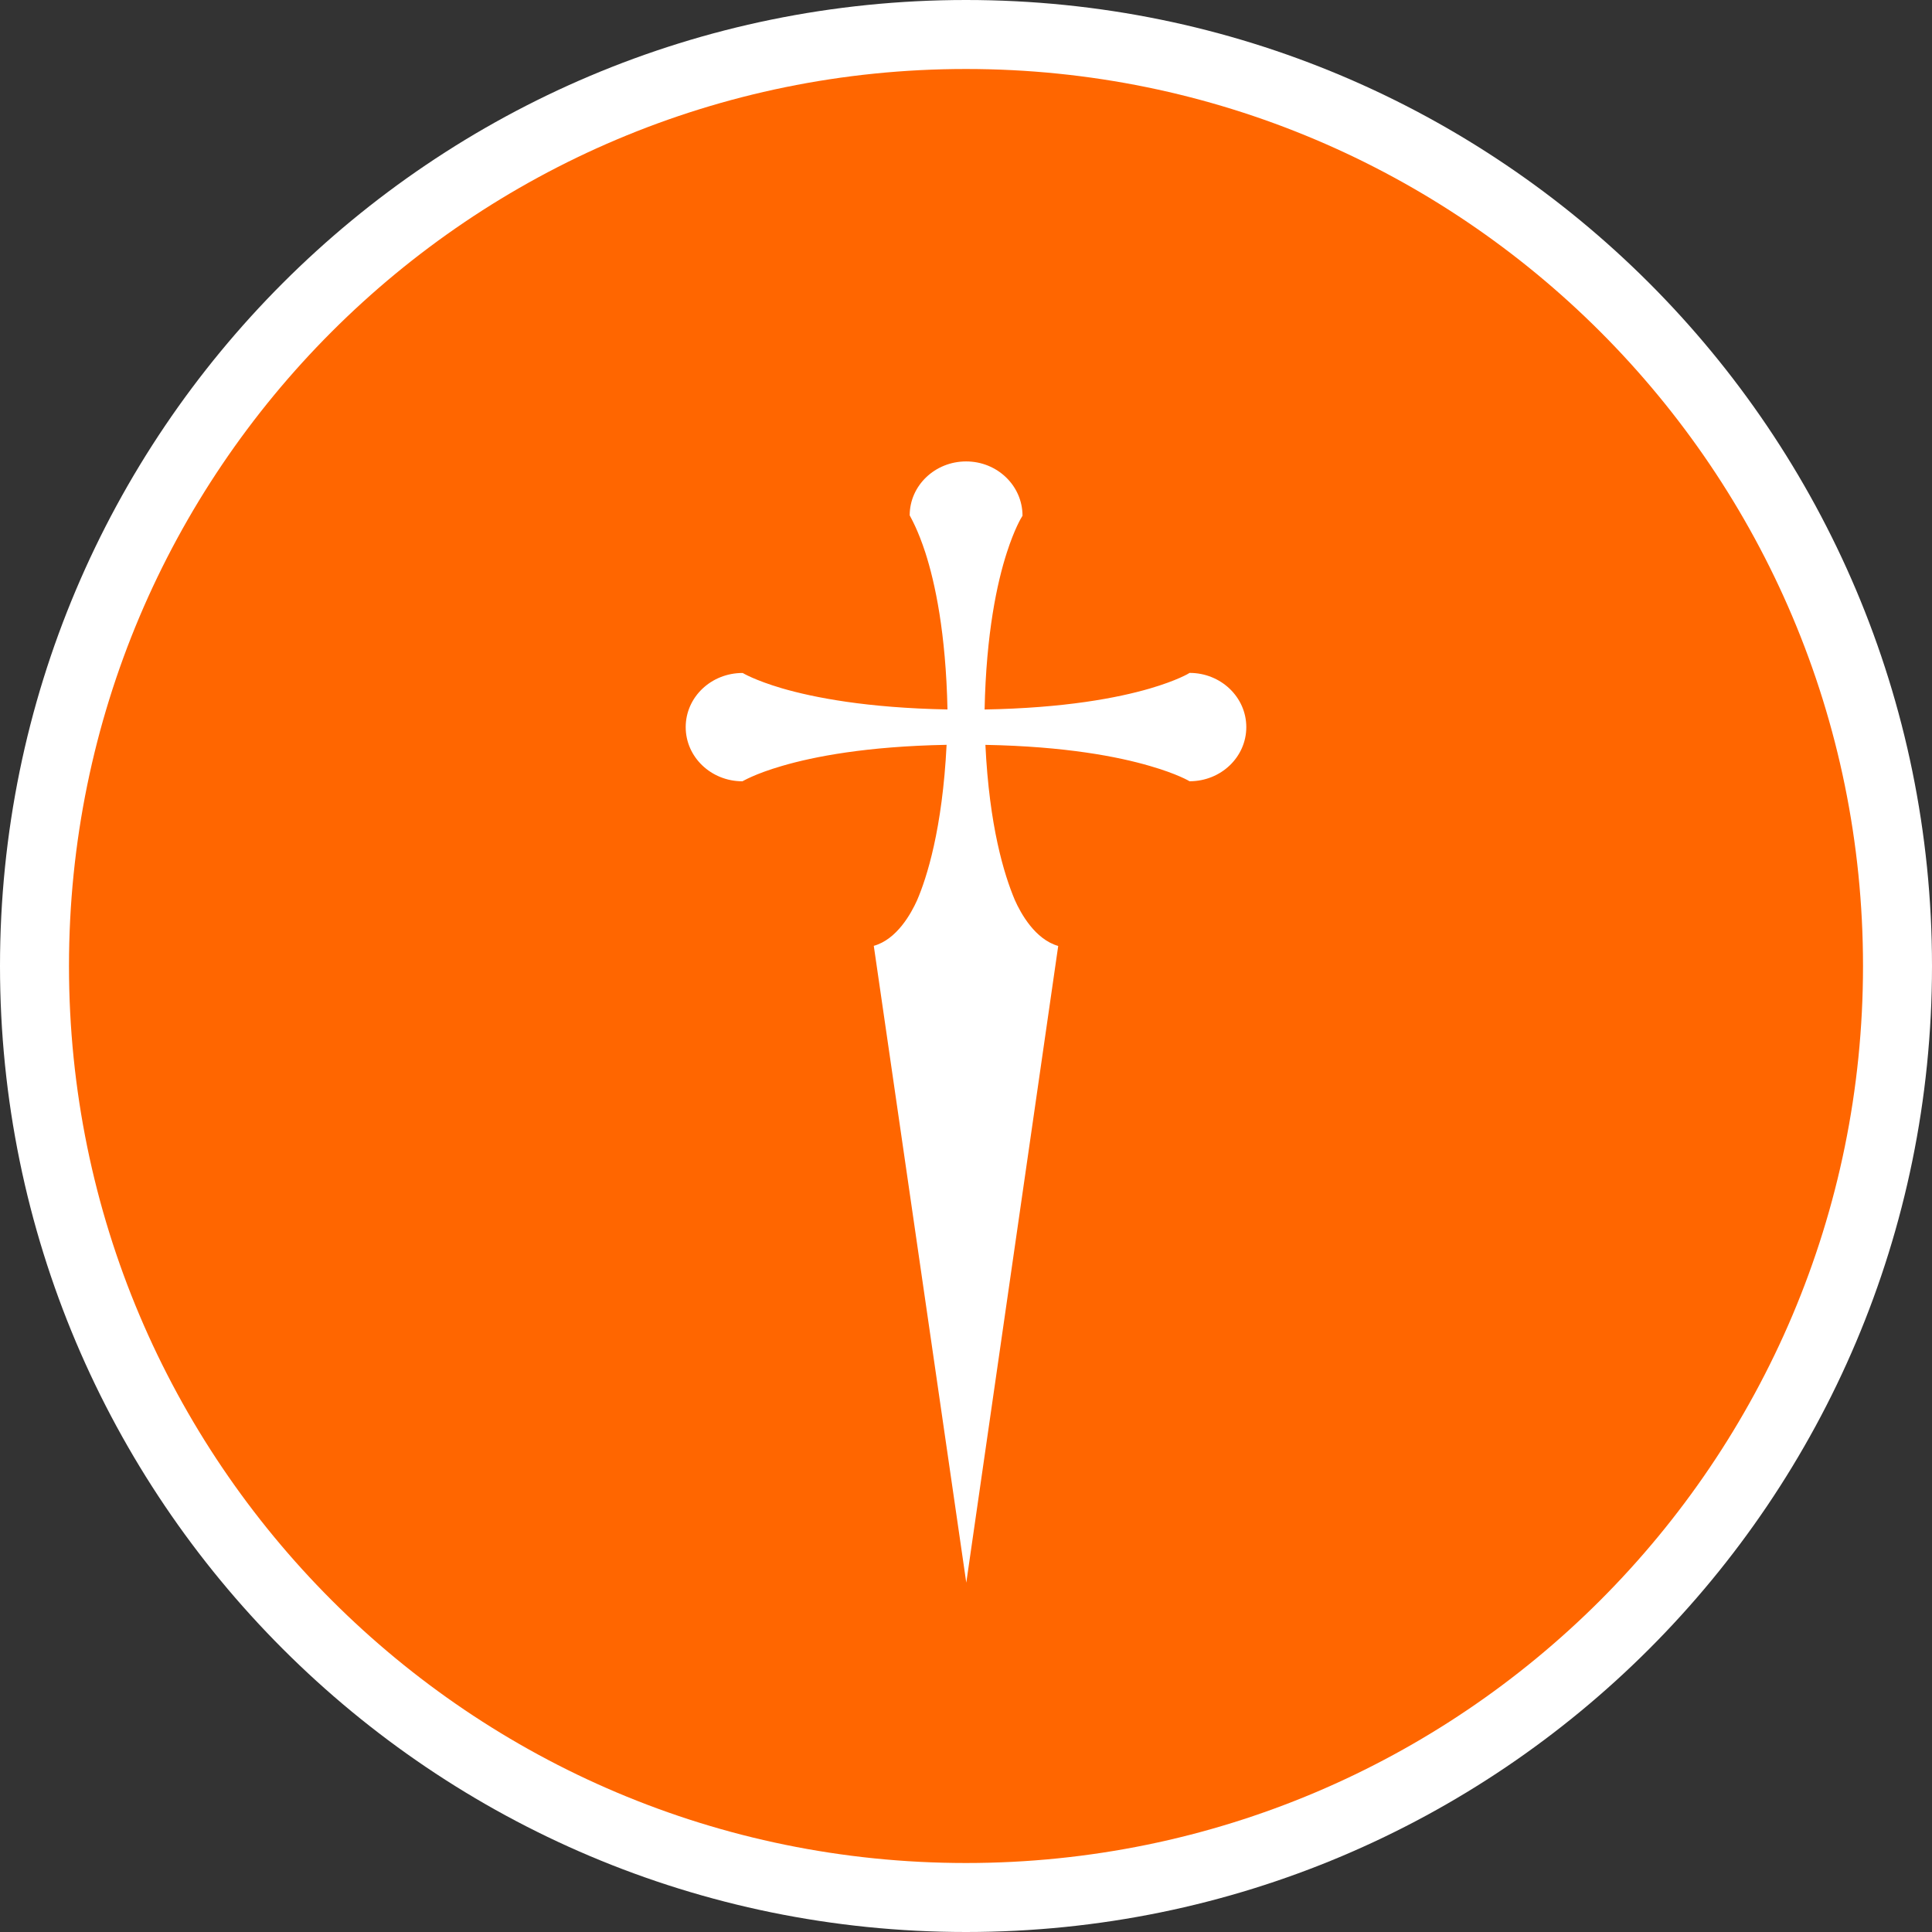 <svg width="48" height="48" viewBox="0 0 48 48" fill="none" xmlns="http://www.w3.org/2000/svg">
<rect x="0" y="0" width="48" height="48" fill="#333333" stroke="none"/>
<path d="M48 24C48 37.255 37.255 48 24 48C10.745 48 0 37.255 0 24C0 10.745 10.745 0 24 0C37.255 0 48 10.745 48 24Z" fill="white"/>
<path d="M24 46.286C11.692 46.286 1.714 36.308 1.714 24C1.714 11.692 11.692 1.714 24 1.714C36.308 1.714 46.286 11.692 46.286 24C46.286 36.308 36.308 46.286 24 46.286ZM28.567 17.106C27.774 17.337 26.459 17.592 24.462 17.627C24.502 15.731 24.772 14.479 25.014 13.73C25.203 13.144 25.372 12.861 25.404 12.814C25.404 12.065 24.776 11.464 24.003 11.464C23.228 11.464 22.601 12.065 22.601 12.804C22.641 12.882 22.806 13.164 22.99 13.729C23.231 14.476 23.5 15.726 23.54 17.626C21.538 17.589 20.219 17.331 19.425 17.1C18.745 16.899 18.452 16.72 18.452 16.72C17.667 16.718 17.036 17.321 17.036 18.065C17.036 18.809 17.667 19.411 18.445 19.411C18.452 19.411 18.744 19.228 19.43 19.029C20.218 18.798 21.528 18.542 23.518 18.505C23.413 20.602 23.025 21.808 22.785 22.366C22.636 22.698 22.281 23.34 21.709 23.499L24.007 39.321L26.291 23.502C25.717 23.339 25.361 22.694 25.213 22.36C24.944 21.721 24.58 20.531 24.482 18.506C26.468 18.543 27.781 18.799 28.572 19.031C29.25 19.227 29.547 19.405 29.554 19.41C30.334 19.411 30.964 18.809 30.964 18.065C30.964 17.321 30.334 16.718 29.555 16.718C29.545 16.727 29.25 16.906 28.567 17.106Z" fill="#FF6600"/>
</svg>
